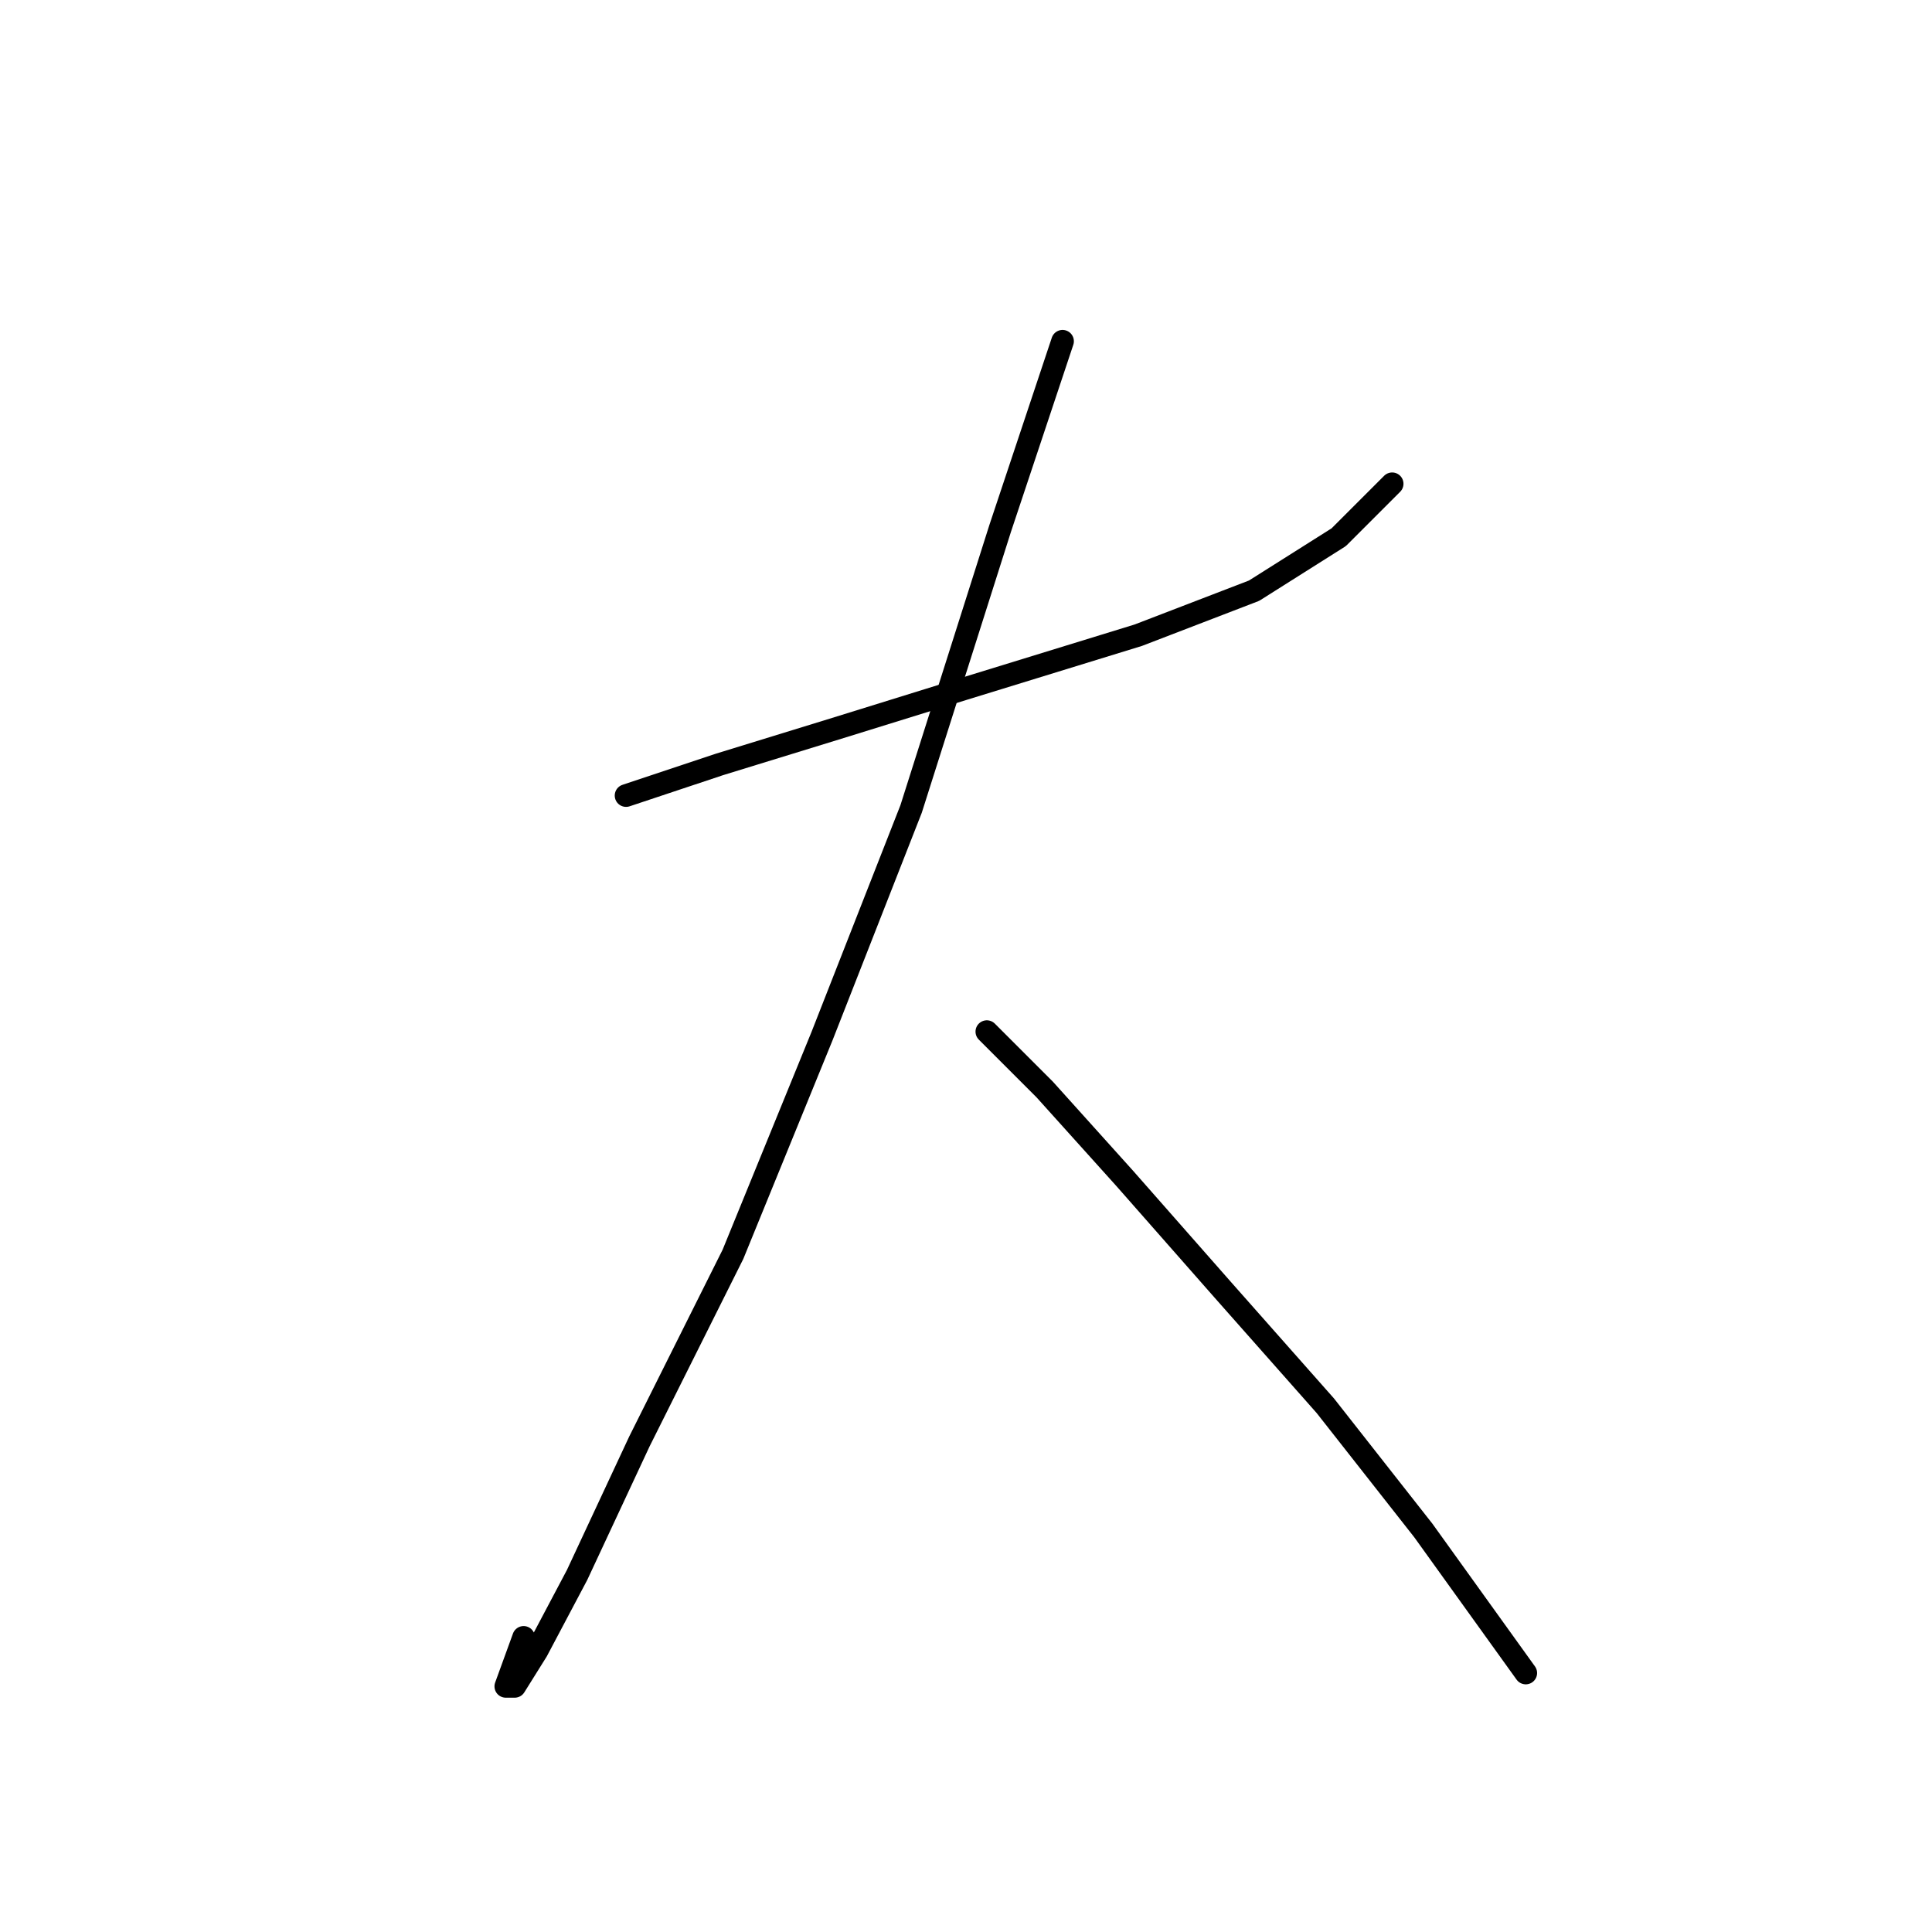 <?xml version="1.0" standalone="no"?>
    <svg width="256" height="256" xmlns="http://www.w3.org/2000/svg" version="1.1">
    <polyline stroke="black" stroke-width="3" stroke-linecap="round" fill="transparent" stroke-linejoin="round" points="82.956 105.416 95.35 101.285 110.695 96.563 127.81 91.252 150.827 84.169 166.172 78.268 177.386 71.185 184.468 64.103 184.468 64.103 " />
        <polyline stroke="black" stroke-width="3" stroke-linecap="round" fill="transparent" stroke-linejoin="round" points="140.794 45.217 132.531 70.005 120.728 107.187 108.924 137.286 97.12 166.205 84.727 190.993 76.464 208.698 71.152 218.732 68.201 223.453 67.021 223.453 69.382 216.961 69.382 216.961 " />
        <polyline stroke="black" stroke-width="3" stroke-linecap="round" fill="transparent" stroke-linejoin="round" points="130.761 136.696 138.433 144.368 149.057 156.172 162.041 170.927 175.615 186.271 188.599 202.797 202.173 221.683 202.173 221.683 " />
        </svg>